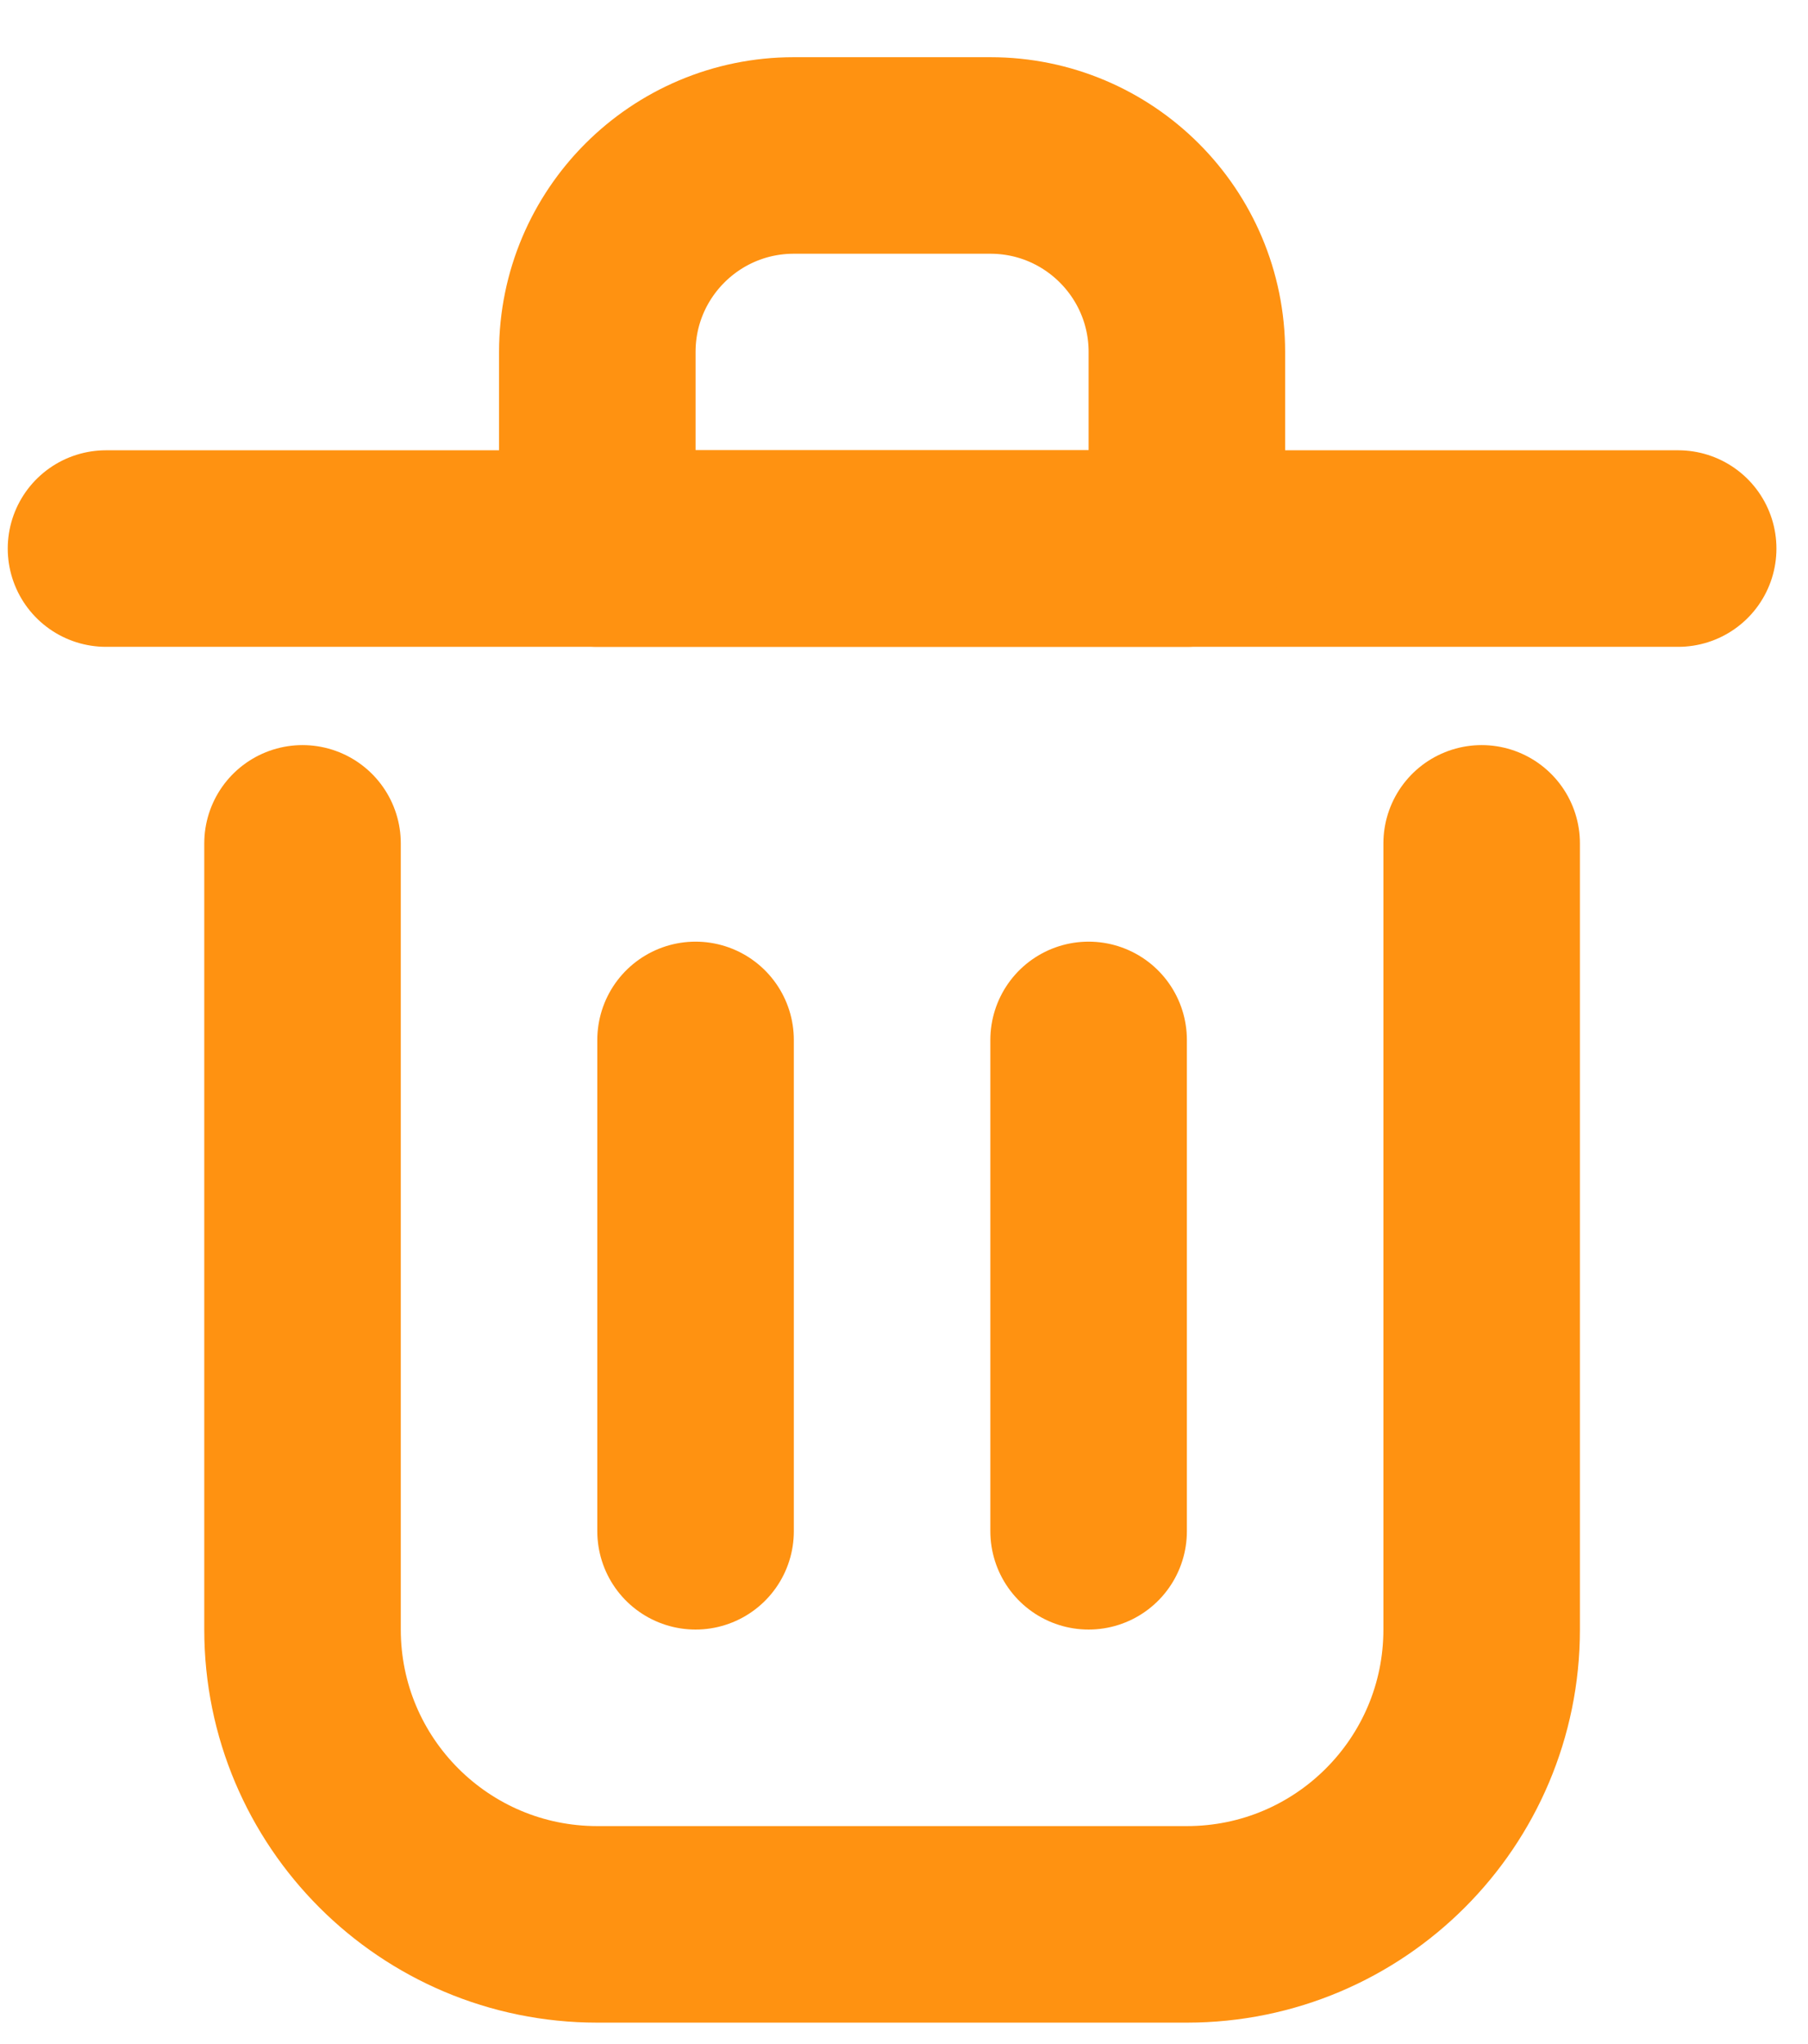 <svg width="46" height="52" viewBox="0 0 46 52" fill="none" xmlns="http://www.w3.org/2000/svg">
<g clip-path="url(#clip0_280_125)">
<path d="M17.697 26.455V38.955" stroke="#FF9211" stroke-width="5" stroke-linecap="round" stroke-linejoin="round"/>
<path d="M27.697 26.455V38.955" stroke="#FF9211" stroke-width="5" stroke-linecap="round" stroke-linejoin="round"/>
<path d="M2.697 13.955H42.697" stroke="#FF9211" stroke-width="5" stroke-linecap="round" stroke-linejoin="round"/>
<path d="M7.697 21.455V41.455C7.697 45.597 11.055 48.955 15.197 48.955H30.197C34.34 48.955 37.697 45.597 37.697 41.455V21.455" stroke="#FF9211" stroke-width="5" stroke-linecap="round" stroke-linejoin="round"/>
<path d="M15.197 8.955C15.197 6.194 17.436 3.955 20.197 3.955H25.197C27.959 3.955 30.197 6.194 30.197 8.955V13.955H15.197V8.955Z" stroke="#FF9211" stroke-width="5" stroke-linecap="round" stroke-linejoin="round"/>
</g>
<defs>
<clipPath id="clip0_280_125">
<rect width="46" height="51" fill="white" transform="translate(0 0.5)"/>
</clipPath>
</defs>
</svg>
